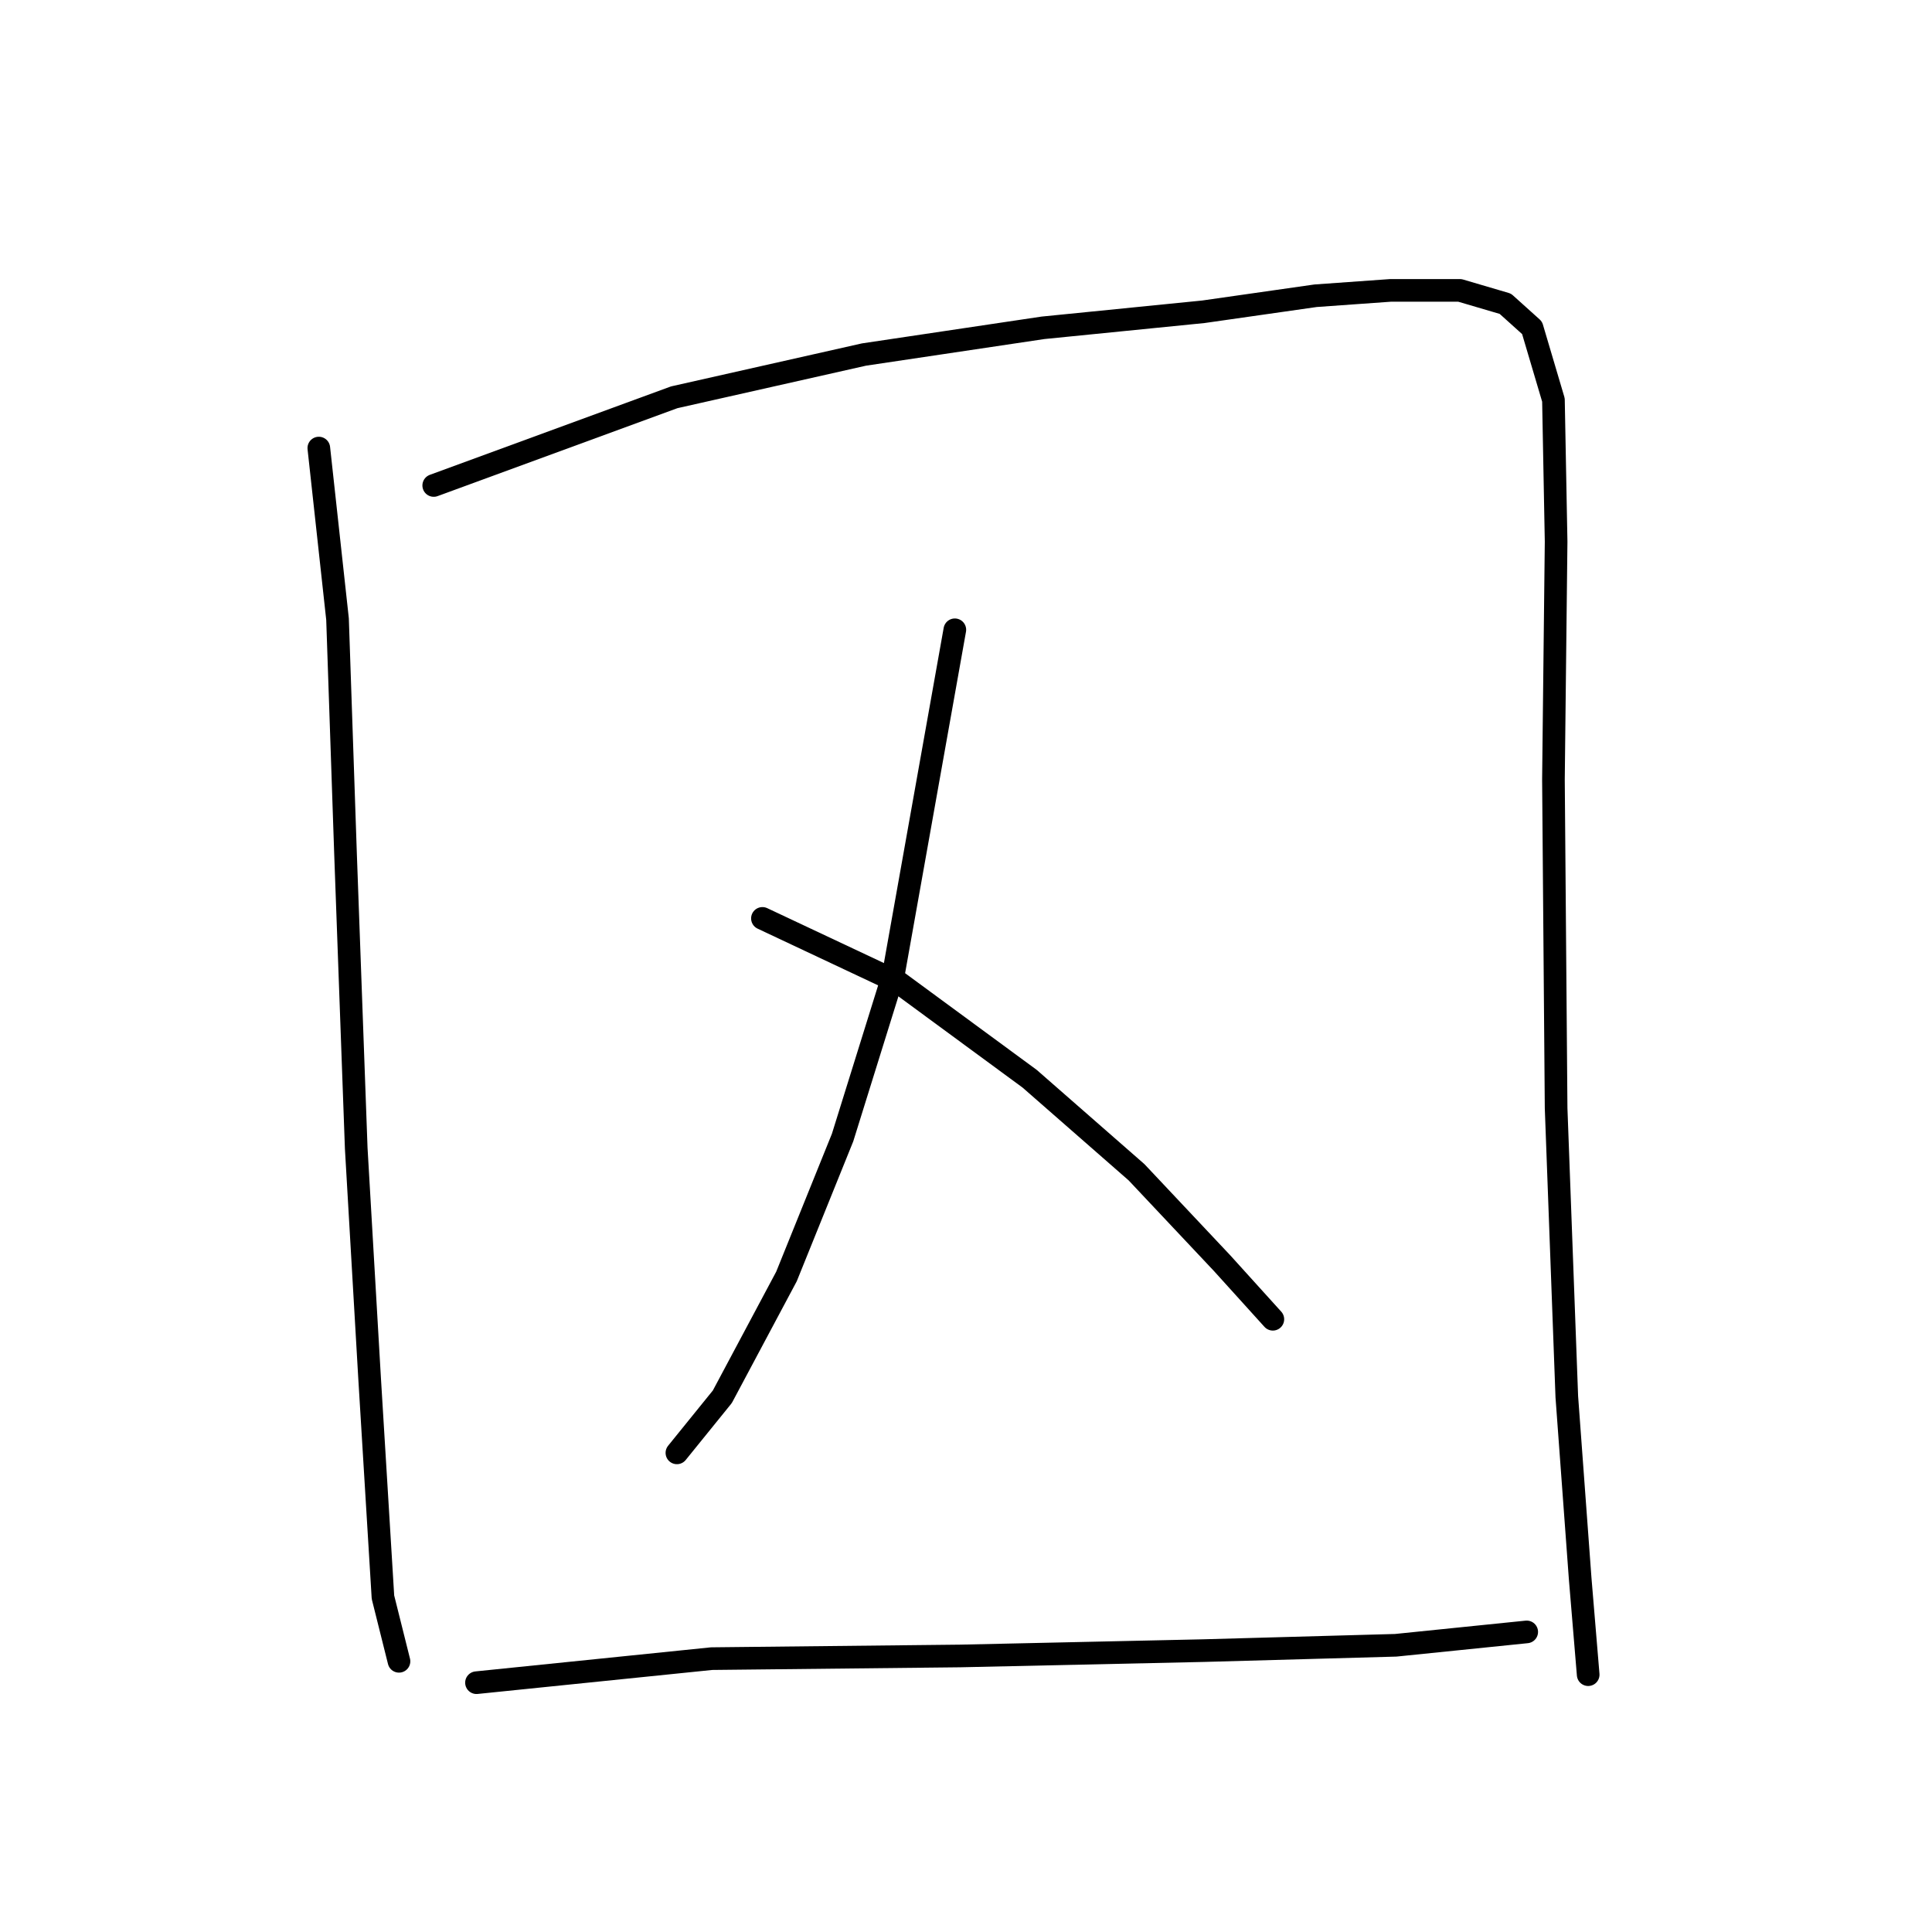 <?xml version="1.0" standalone="no"?>
    <svg width="256" height="256" xmlns="http://www.w3.org/2000/svg" version="1.1">
    <polyline stroke="black" stroke-width="3" stroke-linecap="round" fill="transparent" stroke-linejoin="round" points="42.245 59.371 44.724 82.033 45.786 113.194 47.202 152.145 48.973 182.598 50.743 211.634 52.868 220.132 52.868 220.132 " />
        <polyline stroke="black" stroke-width="3" stroke-linecap="round" fill="transparent" stroke-linejoin="round" points="57.471 64.328 89.34 52.643 114.481 46.978 138.206 43.437 159.452 41.312 174.324 39.187 184.239 38.479 193.446 38.479 199.465 40.25 203.006 43.437 205.839 52.997 206.193 71.765 205.839 103.279 206.193 146.834 207.61 185.077 209.38 209.155 210.442 221.903 210.442 221.903 " />
        <polyline stroke="black" stroke-width="3" stroke-linecap="round" fill="transparent" stroke-linejoin="round" points="126.521 83.45 118.376 129.129 111.648 150.729 104.212 169.142 95.714 185.077 89.694 192.513 89.694 192.513 " />
        <polyline stroke="black" stroke-width="3" stroke-linecap="round" fill="transparent" stroke-linejoin="round" points="101.026 121.693 119.085 130.191 136.435 142.939 150.599 155.332 161.931 167.371 168.659 174.808 168.659 174.808 " />
        <polyline stroke="black" stroke-width="3" stroke-linecap="round" fill="transparent" stroke-linejoin="round" points="63.137 222.965 94.298 219.778 127.229 219.424 159.452 218.716 184.947 218.008 202.298 216.237 202.298 216.237 " />
        </svg>